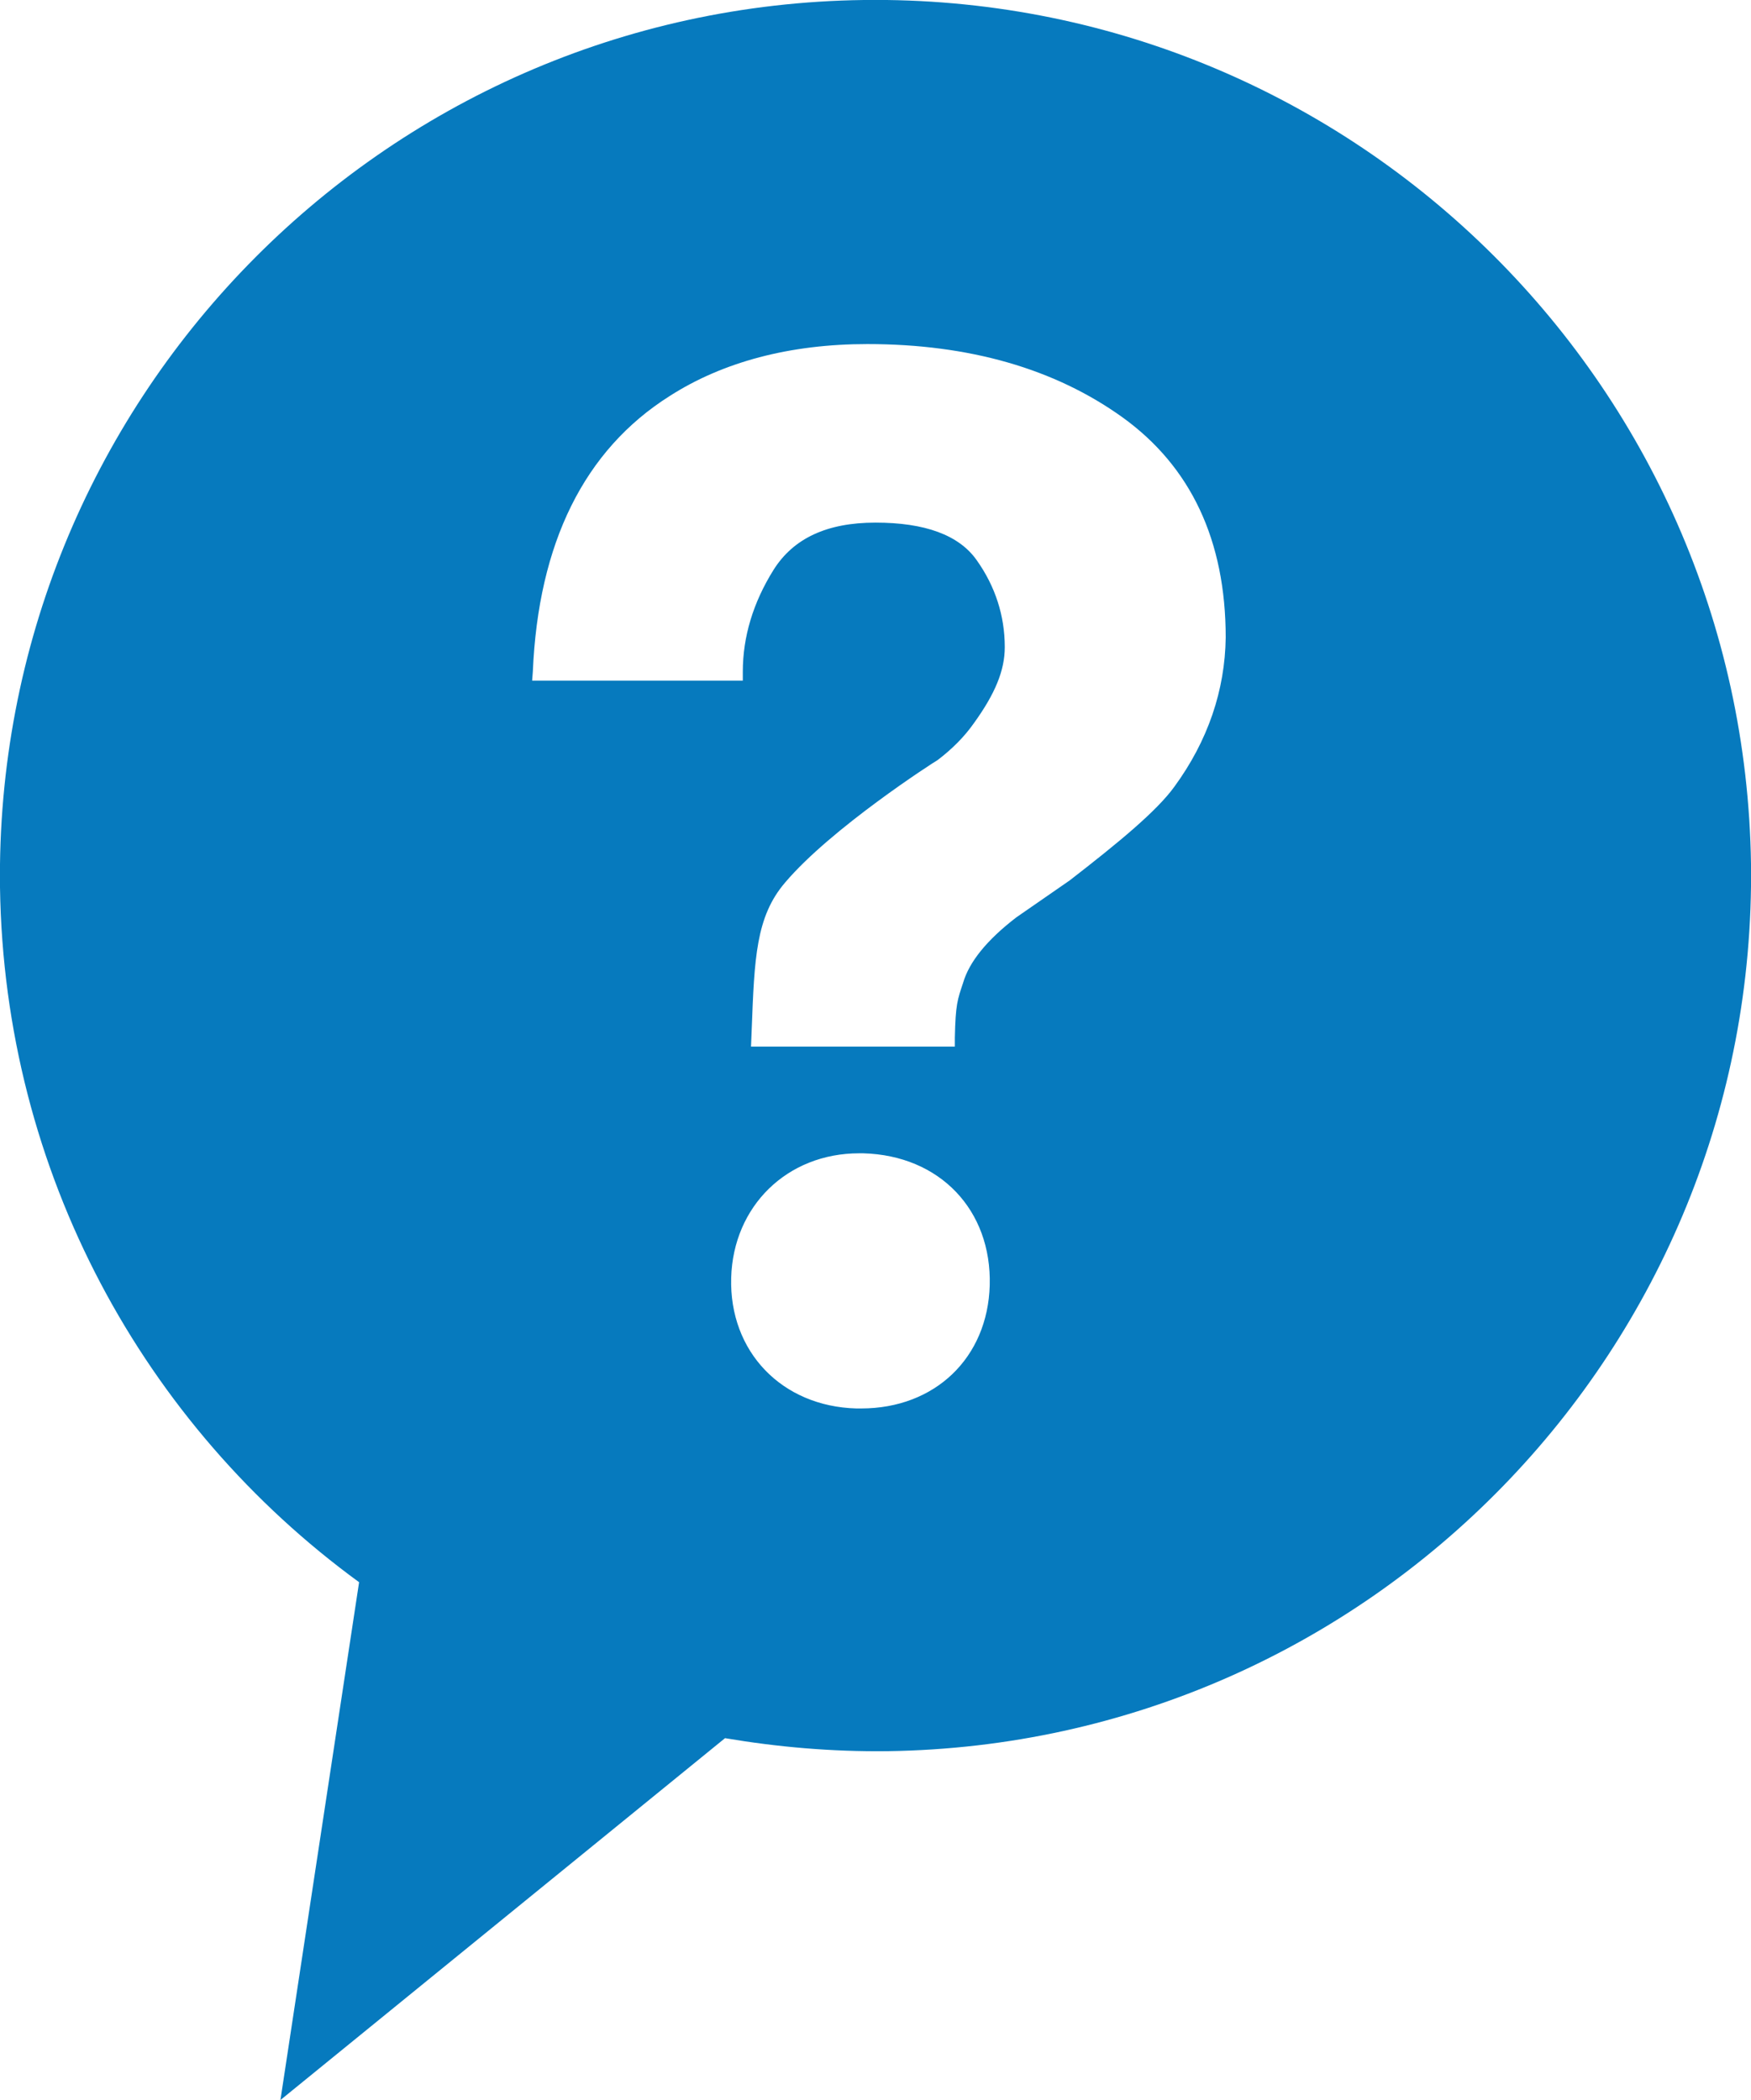 <?xml version="1.0" encoding="utf-8"?>
<!-- Generator: Adobe Illustrator 19.0.0, SVG Export Plug-In . SVG Version: 6.00 Build 0)  -->
<svg version="1.1" id="Capa_1" xmlns="http://www.w3.org/2000/svg" xmlns:xlink="http://www.w3.org/1999/xlink" x="0px" y="0px"
	 viewBox="-177 269 256 307" style="enable-background:new -177 269 256 307;" xml:space="preserve">
<style type="text/css">
	.st0{fill:#067ABE;}
</style>
<path class="st0" d="M79,395.3C78,324.6,20,268.1-50.7,269c-70.7,0.9-127.2,59-126.3,129.7c0.6,41.8,21.1,78.7,52.5,101.6L-136,576
	l65-52.9c7.7,1.3,15.6,2,23.8,1.9C23.4,524,79.9,466,79,395.3z M-51.1,474.9l-0.7,0c-10.9-0.3-18.6-8.3-18.3-19.1
	c0.3-10.5,8.2-18.2,18.7-18.2l0.6,0c11.2,0.3,18.8,8.3,18.5,19.3C-32.6,467.5-40.3,474.9-51.1,474.9z M-5.3,384
	c-2.6,3.6-8.2,8.2-15.3,13.7l-7.8,5.4c-4.3,3.3-6.9,6.5-7.8,9.6c-0.8,2.4-1.1,3.1-1.2,8l0,1.3h-29.8l0.1-2.5
	c0.4-10.4,0.6-16.5,4.9-21.5c6.7-7.9,21.6-17.5,22.3-17.9c2.1-1.6,3.9-3.4,5.3-5.4c3.1-4.3,4.5-7.7,4.5-11.1c0-4.6-1.4-8.9-4.1-12.7
	c-2.6-3.7-7.6-5.5-14.8-5.5c-7.1,0-12,2.3-14.9,6.9c-3,4.8-4.5,9.8-4.5,14.9v1.3h-30.8l0.1-1.3c0.8-18.8,7.5-32.4,20-40.3
	c7.8-5,17.6-7.6,28.9-7.6c14.9,0,27.4,3.6,37.3,10.7c10,7.2,15.1,18,15.1,32.2C2.1,369.9-0.4,377.3-5.3,384z"/>
</svg>
